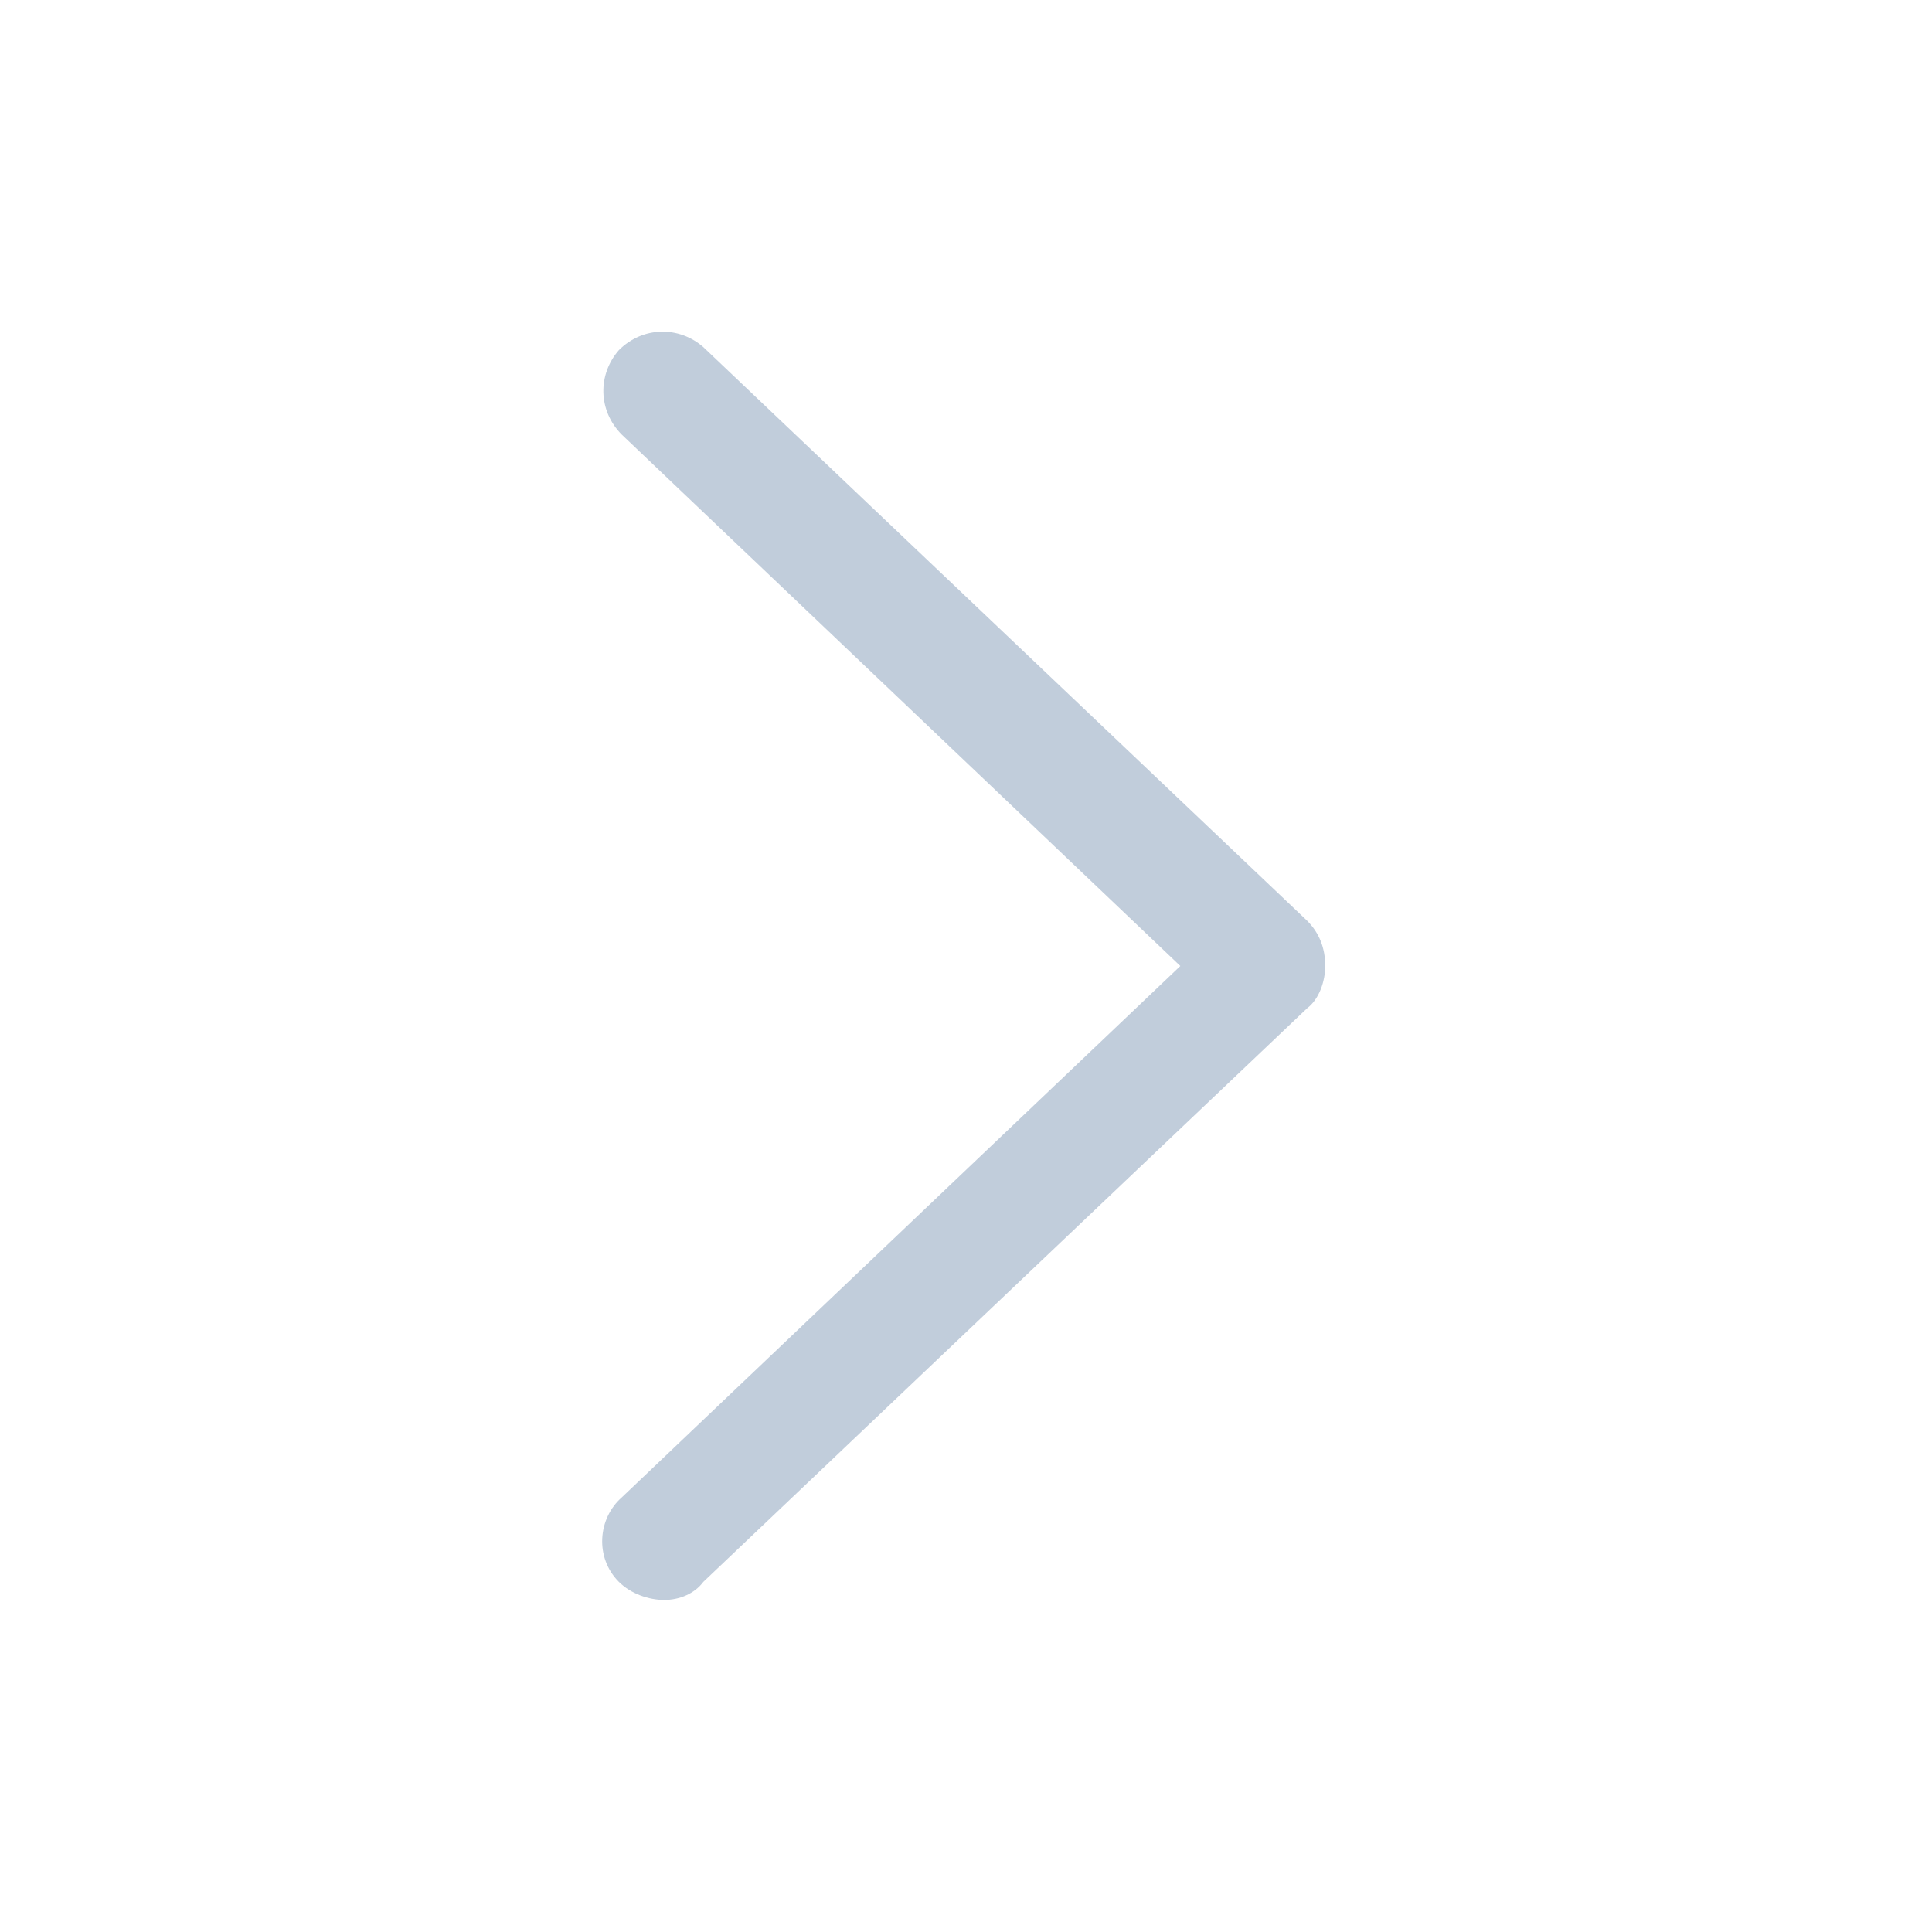 <?xml version="1.0" standalone="no"?><!DOCTYPE svg PUBLIC "-//W3C//DTD SVG 1.1//EN" "http://www.w3.org/Graphics/SVG/1.1/DTD/svg11.dtd"><svg t="1635164942274" class="icon" viewBox="0 0 1024 1024" version="1.1" xmlns="http://www.w3.org/2000/svg" p-id="7819" width="14" height="14" xmlns:xlink="http://www.w3.org/1999/xlink"><defs><style type="text/css"></style></defs><path d="M352 848c-8 0-17.6-3.2-24-9.6-12.8-12.8-11.2-33.6 1.6-44.8L625.6 512 329.6 230.4c-12.8-12.8-12.8-32-1.6-44.8 12.8-12.8 32-12.8 44.8-1.6l320 304c6.4 6.4 9.6 14.4 9.6 24 0 8-3.2 17.6-9.6 22.4l-320 304c-4.8 6.4-12.8 9.6-20.8 9.6z" p-id="7820" fill="#c1cddb"></path></svg>
